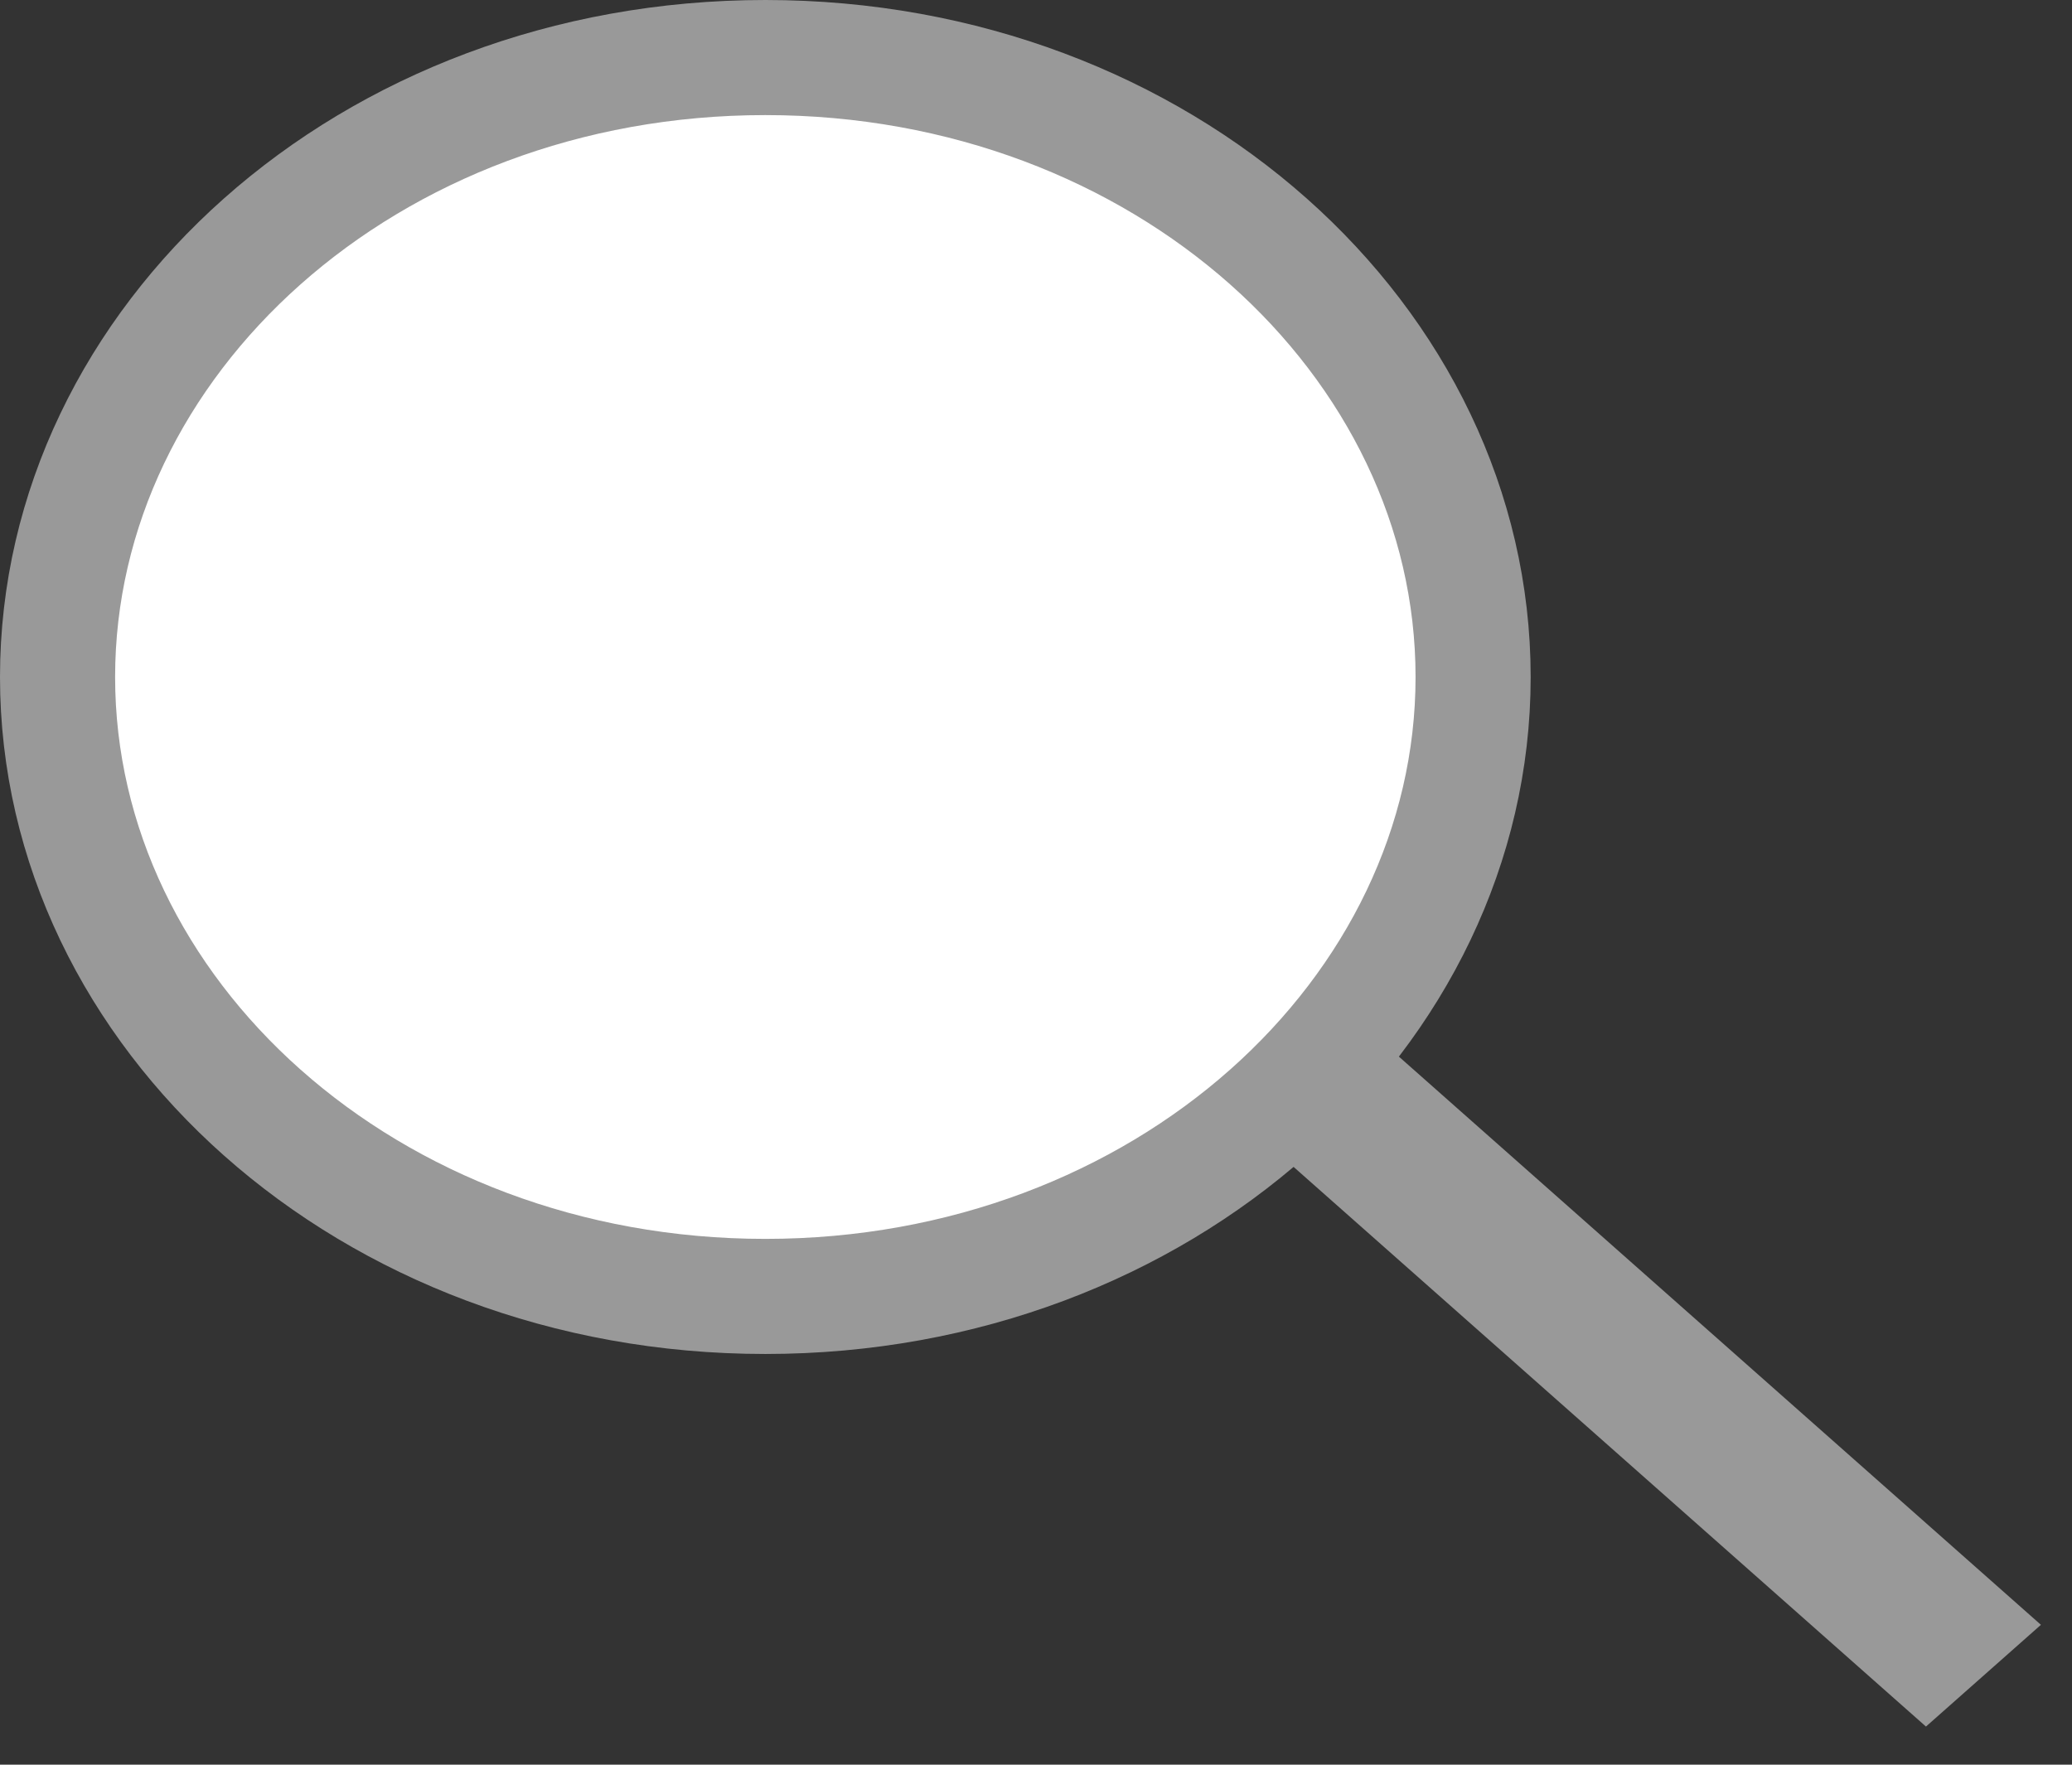 <svg width="27" height="23" viewBox="0 0 27 23" fill="none" xmlns="http://www.w3.org/2000/svg">
<rect x="0" y="0" width="27" height="23" fill="#333333" stroke="none"/>
<line y1="-1" x2="12.428" y2="-1" transform="matrix(-0.749 -0.663 0.749 -0.663 26.595 21.177)" stroke="#999999" stroke-width="2"/>
<path d="M19.196 8.824C19.196 13.199 15.156 16.897 9.973 16.897C4.79 16.897 0.75 13.199 0.75 8.824C0.75 4.448 4.79 0.75 9.973 0.75C15.156 0.75 19.196 4.448 19.196 8.824Z" fill="white" stroke="#999999" stroke-width="1.5"/>
</svg>
